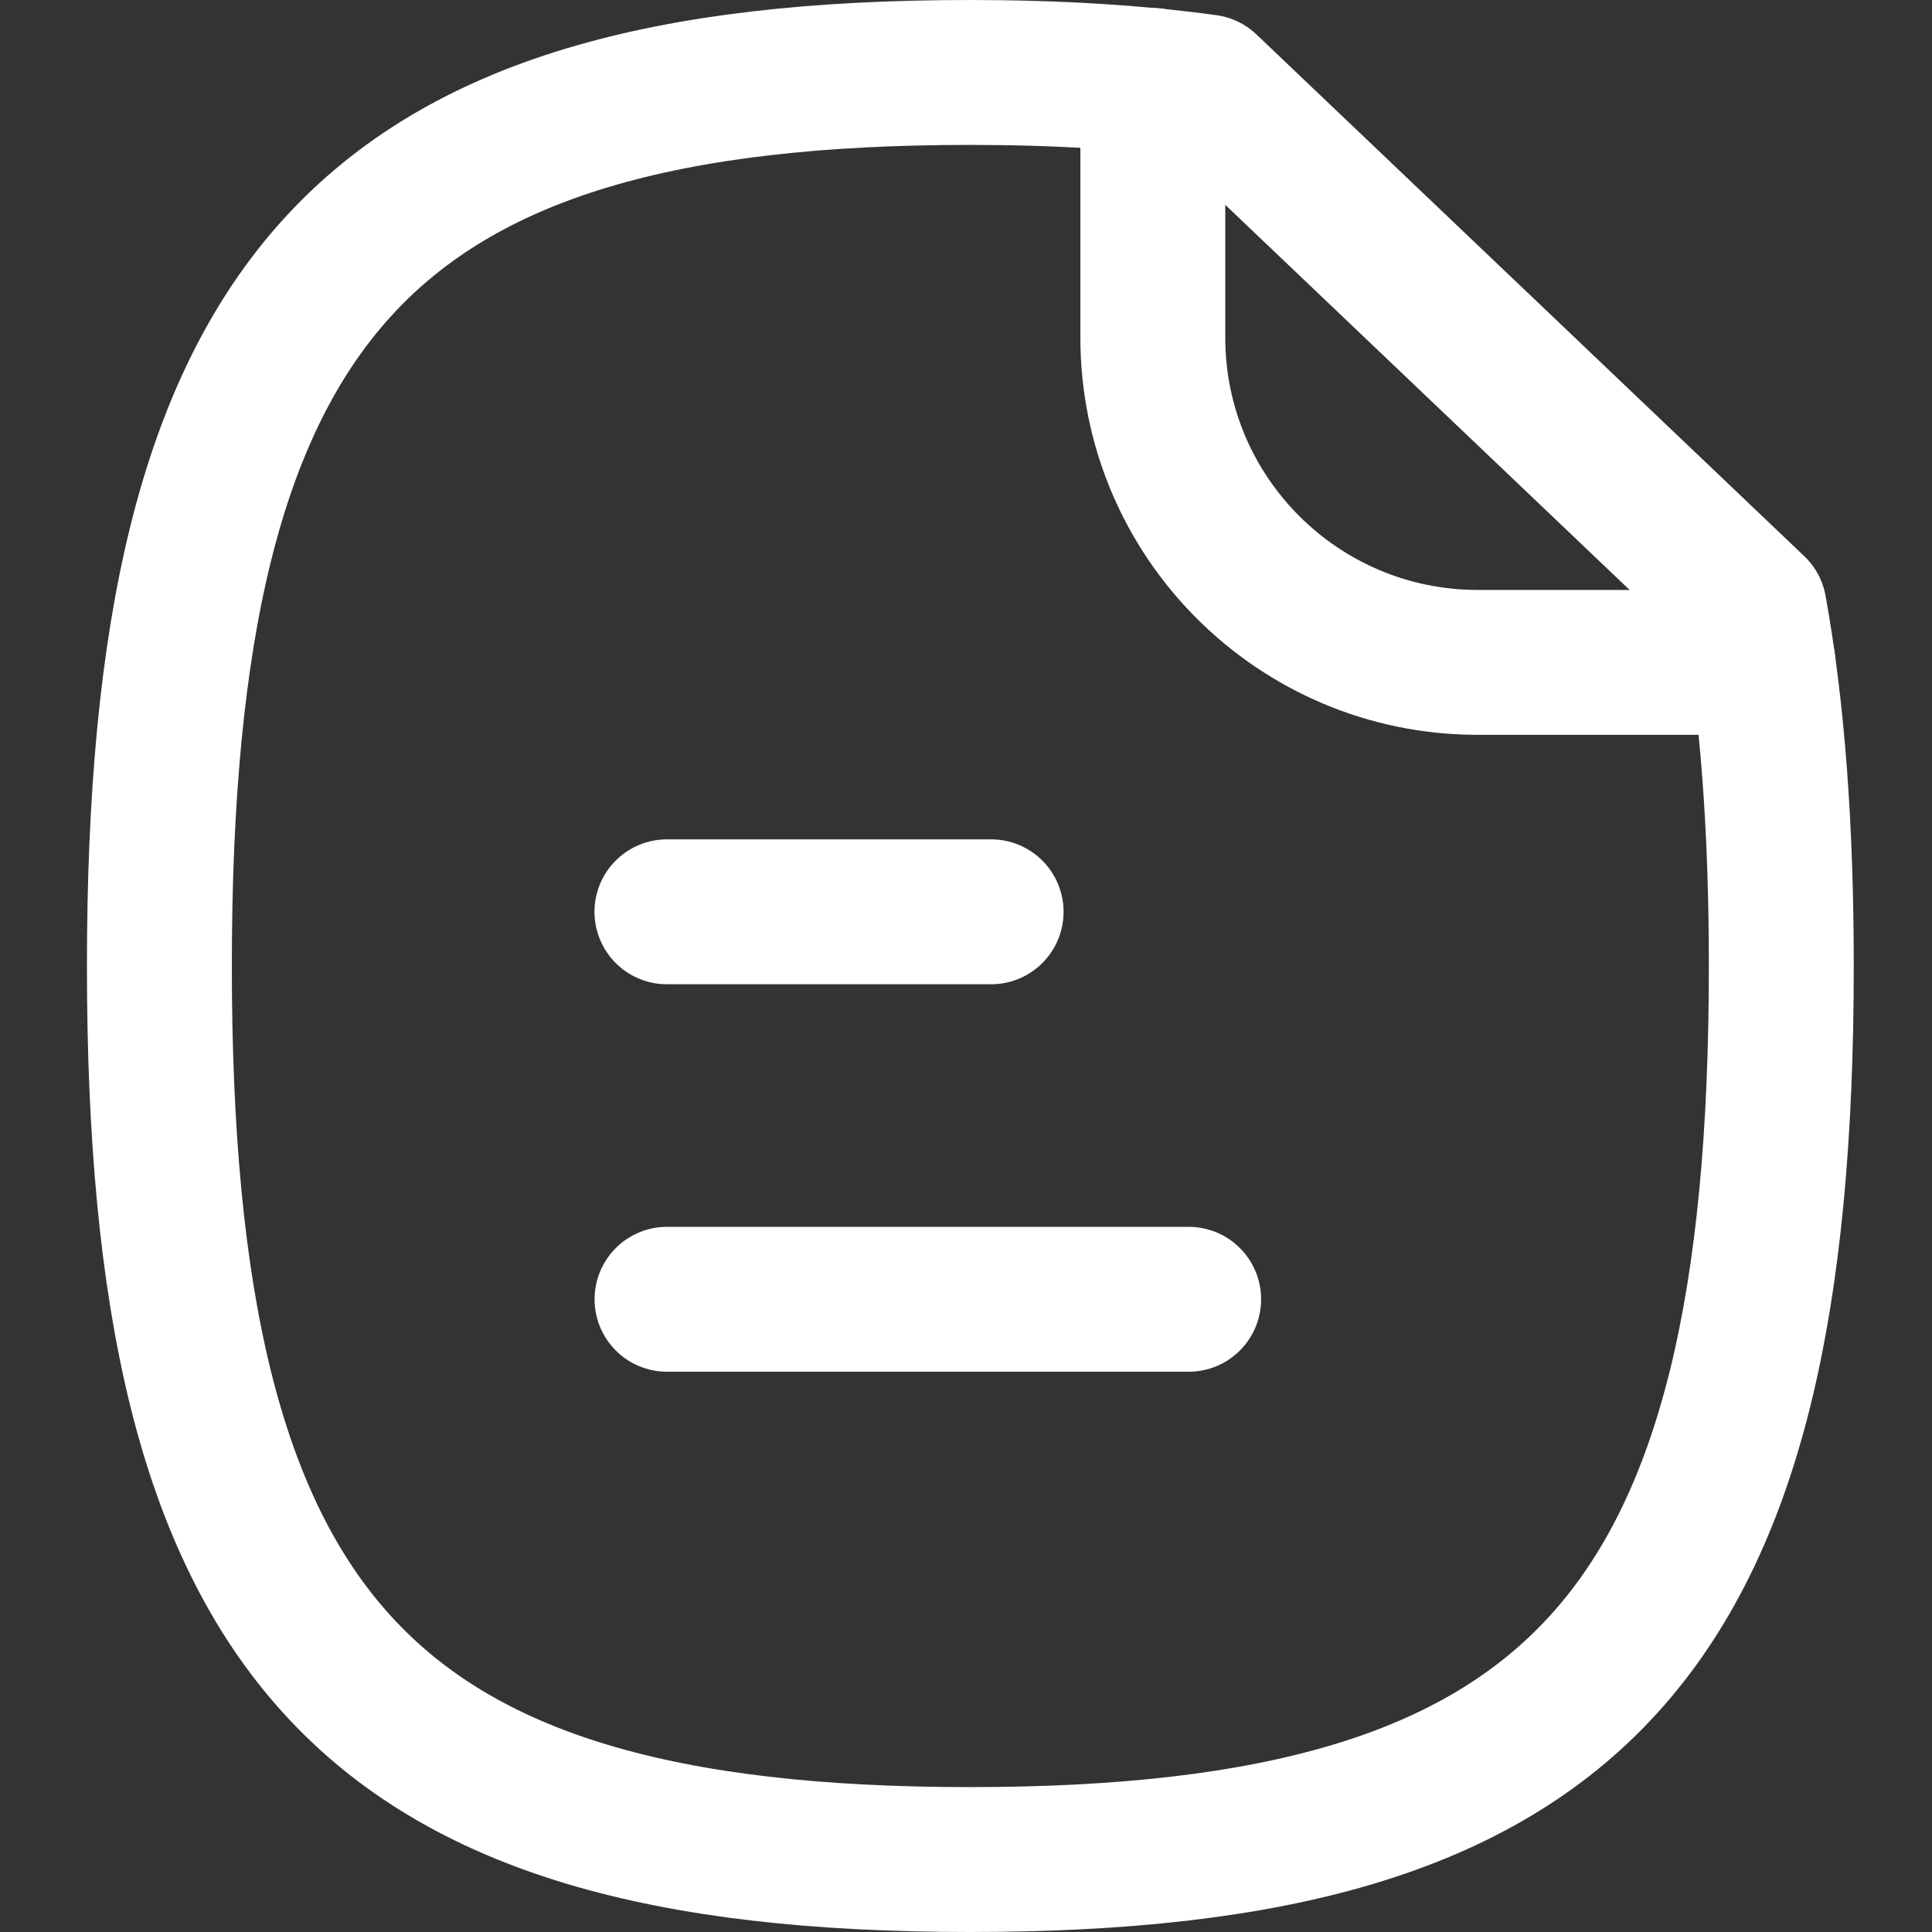 <svg width="20" height="20" viewBox="0 0 20 20" fill="none" xmlns="http://www.w3.org/2000/svg">
<rect x="0" y="0" width="20" height="20" fill="#333333" stroke="none"/>
<g id="Paper">
<path id="Stroke 1" d="M12.305 13.45H6.905" stroke="white" stroke-width="1.5" stroke-linecap="round" stroke-linejoin="round"/>
<path id="Stroke 2" d="M10.26 9.439H6.904" stroke="white" stroke-width="1.5" stroke-linecap="round" stroke-linejoin="round"/>
<path id="Stroke 3" fill-rule="evenodd" clip-rule="evenodd" d="M18.16 6.3L12.49 0.9C11.76 0.8 10.94 0.75 10.04 0.75C3.75 0.75 1.65 3.07 1.65 10C1.65 16.94 3.75 19.25 10.04 19.25C16.34 19.25 18.44 16.94 18.44 10C18.44 8.58 18.35 7.35 18.16 6.3Z" stroke="white" stroke-width="1.5" stroke-linecap="round" stroke-linejoin="round"/>
<path id="Stroke 5" d="M11.934 0.833V3.494C11.934 5.352 13.44 6.857 15.298 6.857H18.249" stroke="white" stroke-width="1.5" stroke-linecap="round" stroke-linejoin="round"/>
</g>
</svg>
